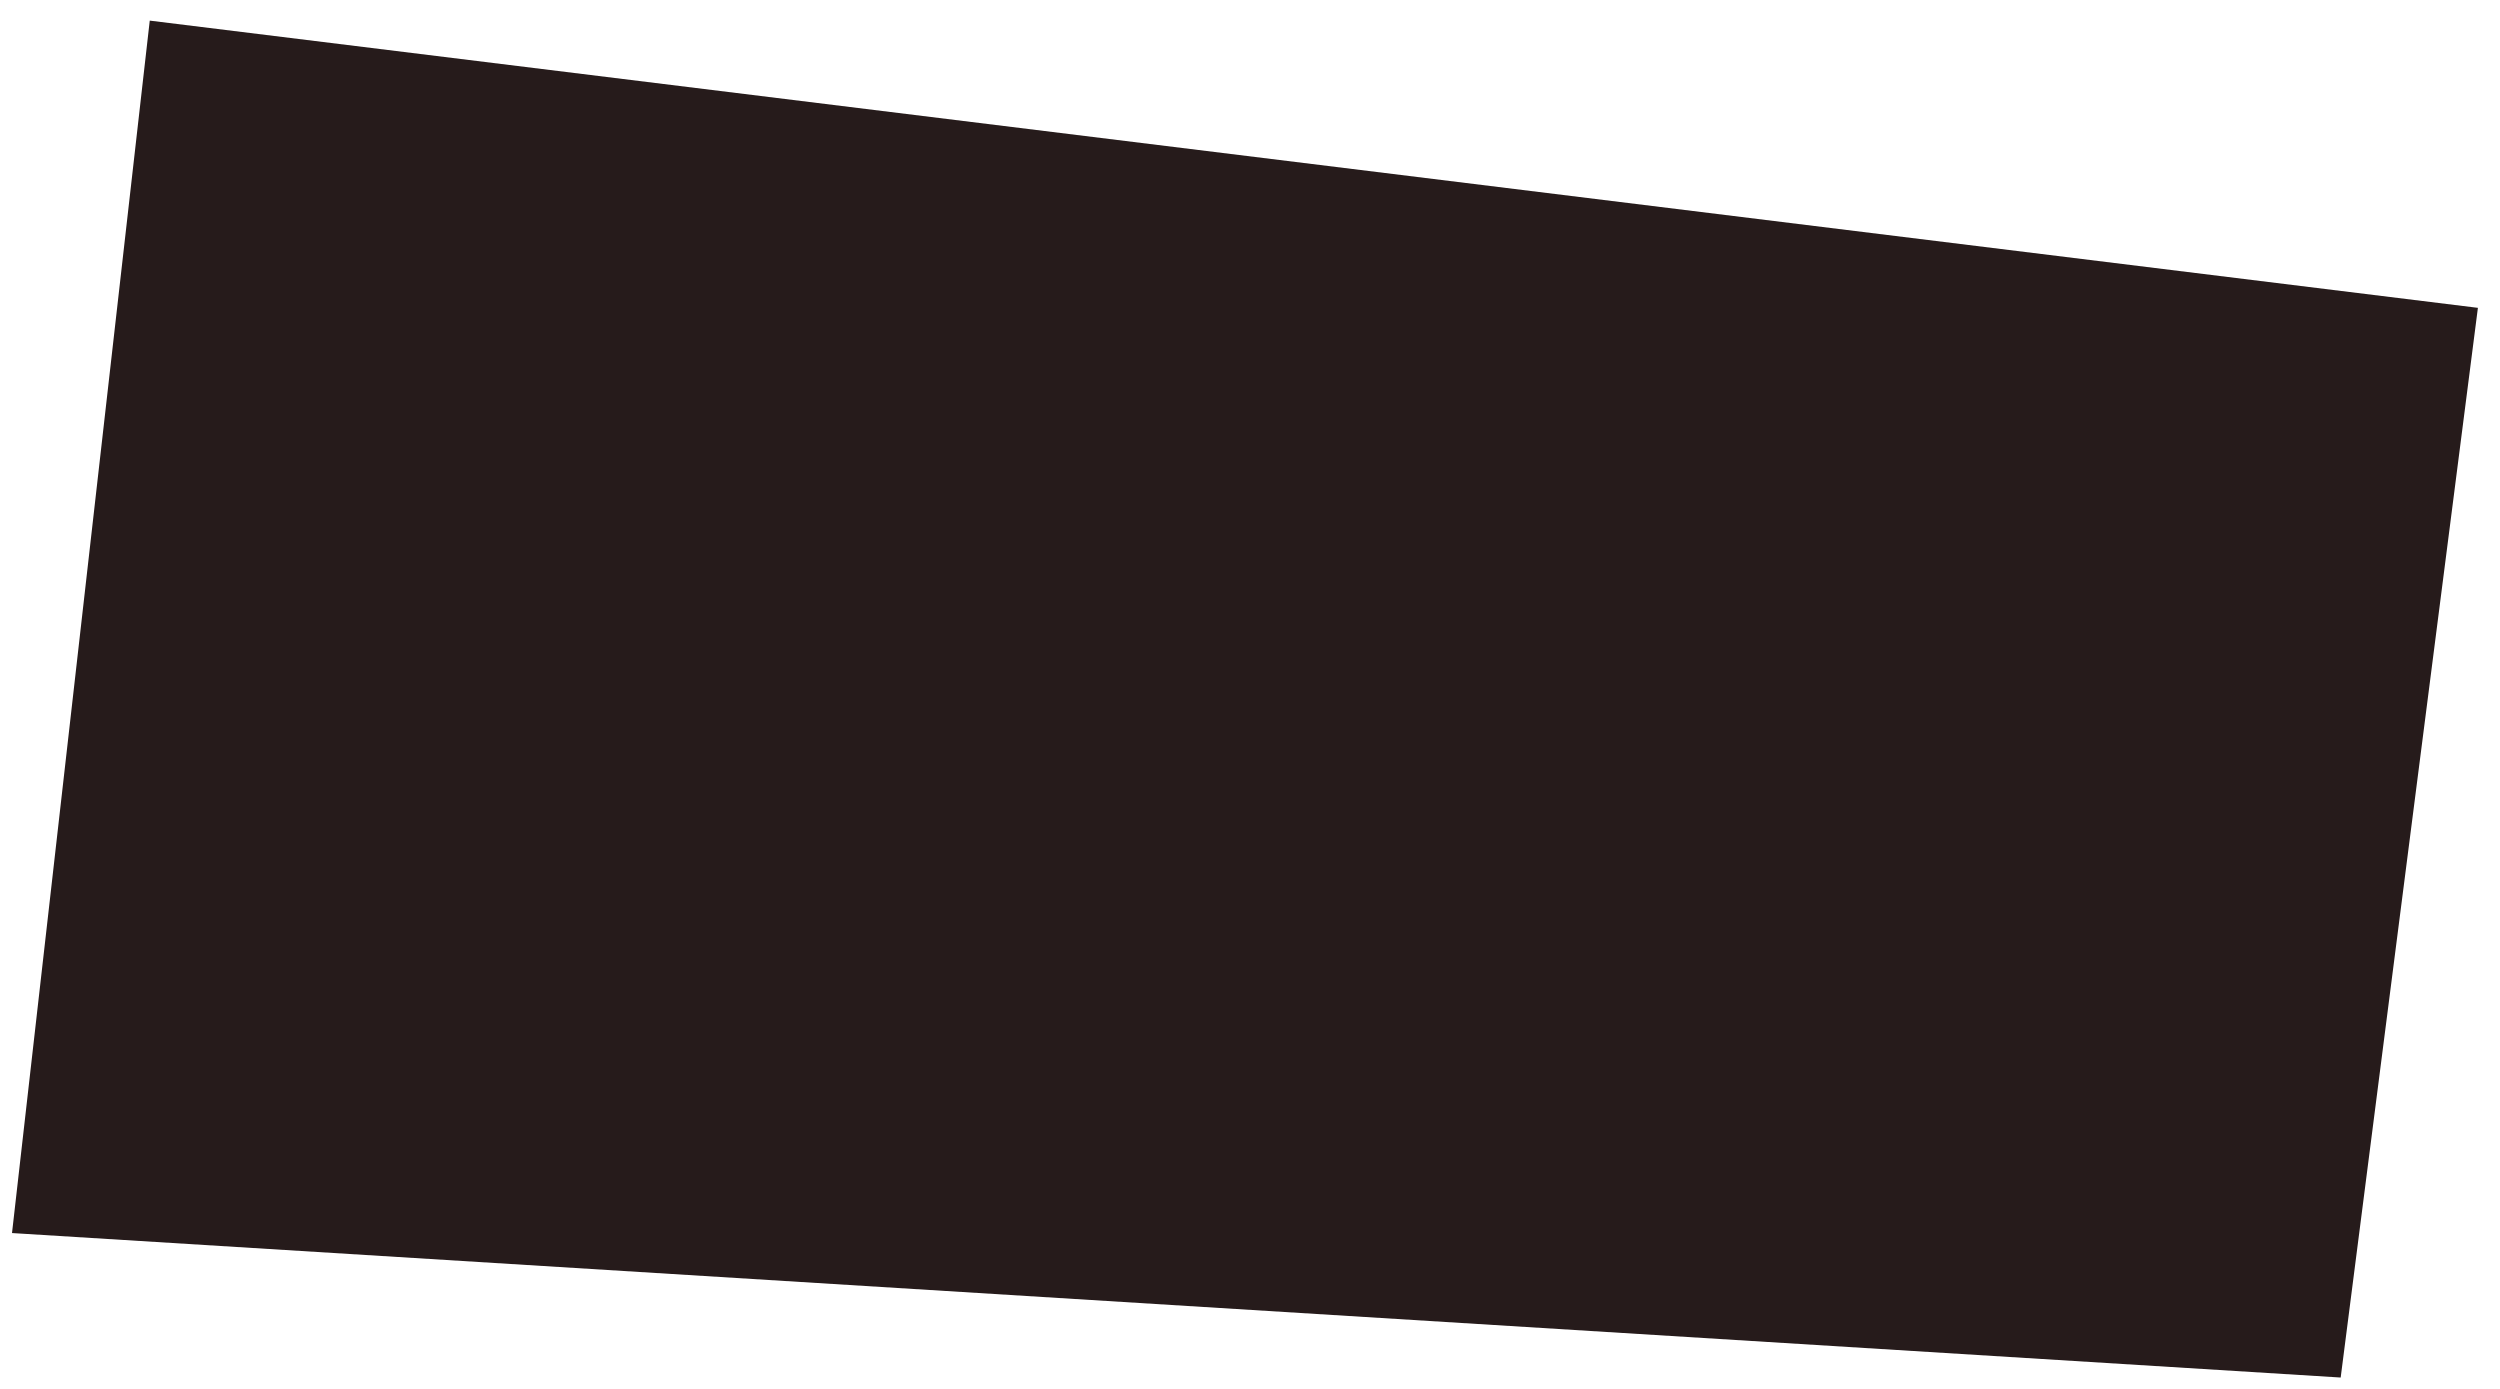 <?xml version="1.0" encoding="UTF-8"?>
<svg width="81px" height="45px" viewBox="0 0 81 45" version="1.1" xmlns="http://www.w3.org/2000/svg" xmlns:xlink="http://www.w3.org/1999/xlink">
    <!-- Generator: Sketch 41 (35326) - http://www.bohemiancoding.com/sketch -->
    <title>10</title>
    <desc>Created with Sketch.</desc>
    <defs></defs>
    <g id="Page-1" stroke="none" stroke-width="1" fill="none" fill-rule="evenodd">
        <g id="Artboard-5-Copy-4" transform="translate(-8, -535)" fill="#261B1B">
            <polygon id="10" points="12.852 535.668 88.284 544.974 83.838 579.632 8.389 574.951"></polygon>
        </g>
    </g>
</svg>